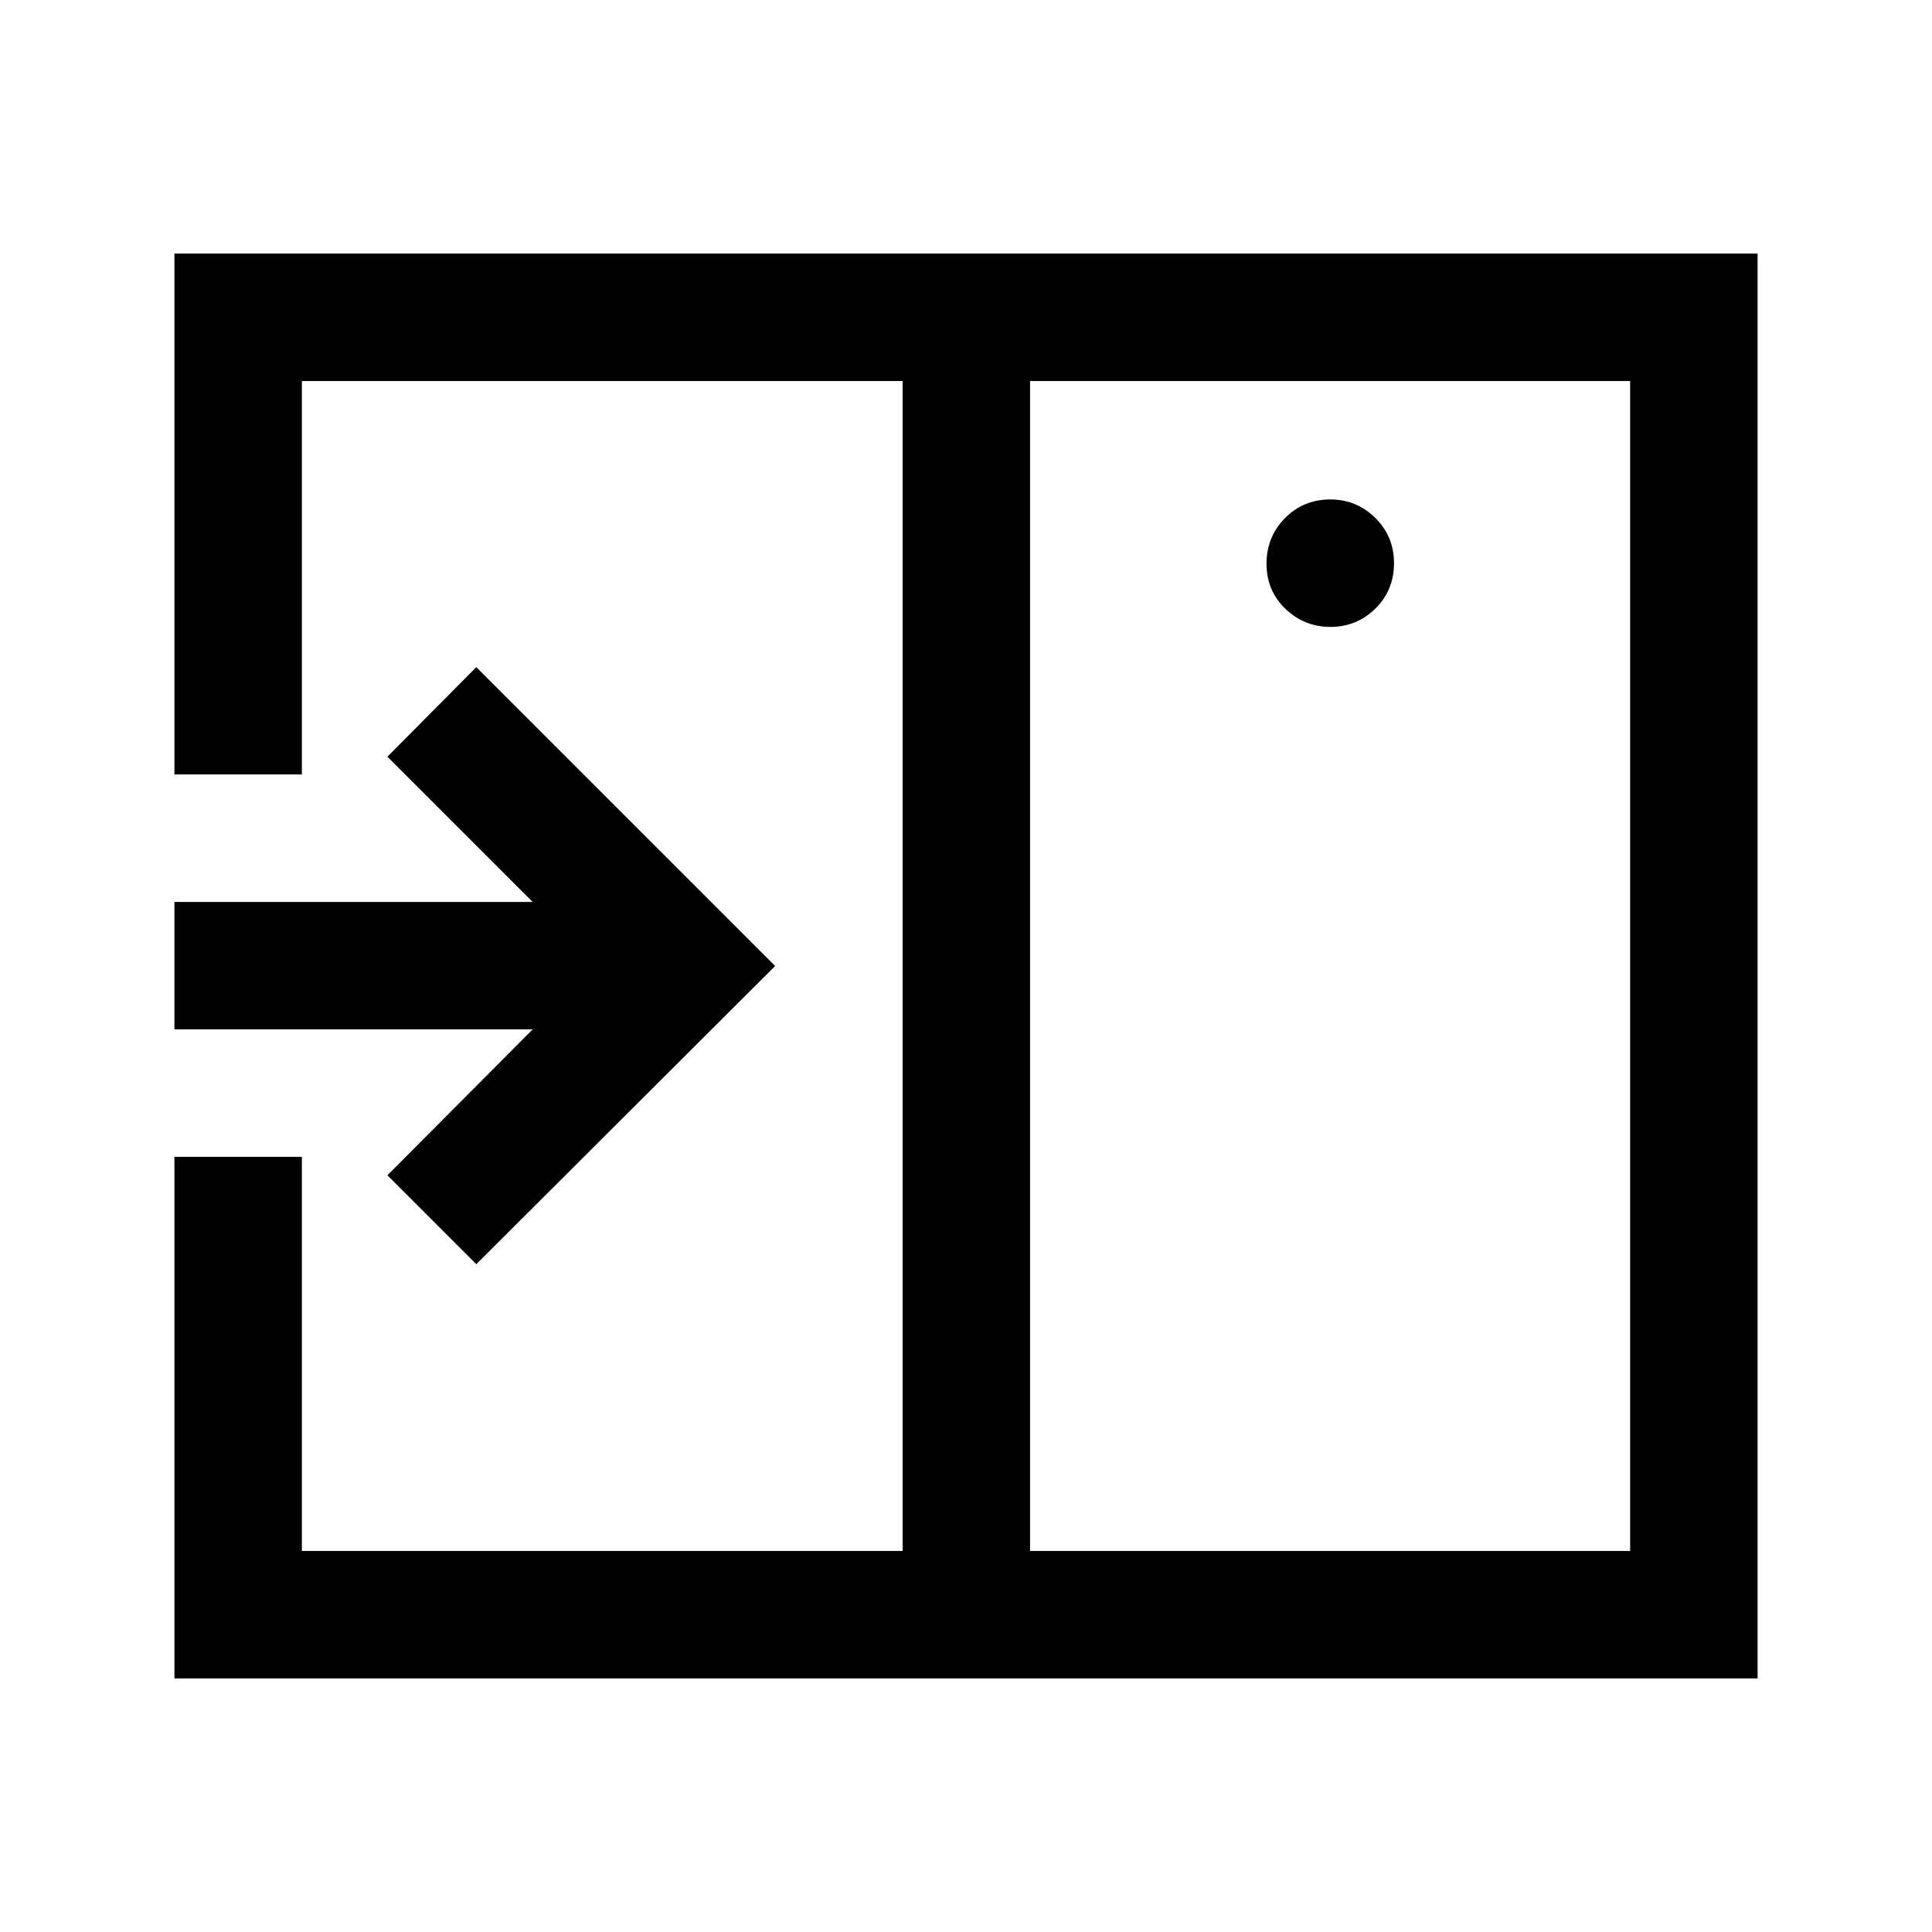 <svg xmlns="http://www.w3.org/2000/svg" height="40" viewBox="0 -960 960 960" width="40"><path d="M236.67-331.83 385.17-480l-148.5-148.5L192.5-584l72.17 72.17h-178v63.33h178L192.5-376l44.17 44.17ZM661.12-648.5q13.07 0 22.31-9.12 9.24-9.11 9.24-22.5 0-13.38-9.31-22.55-9.31-9.16-22.31-9.16-13.38 0-22.55 9.28t-9.17 22.67q0 13.38 9.36 22.38 9.36 9 22.43 9ZM511.83-189.33H810v-581.34H511.83v581.34ZM86.67-126v-259.17H150v195.84h298.5v-581.34H150v195.5H86.67V-834h786.66v708H86.67Zm361.83-63.33v-581.34 581.34Z"/></svg>